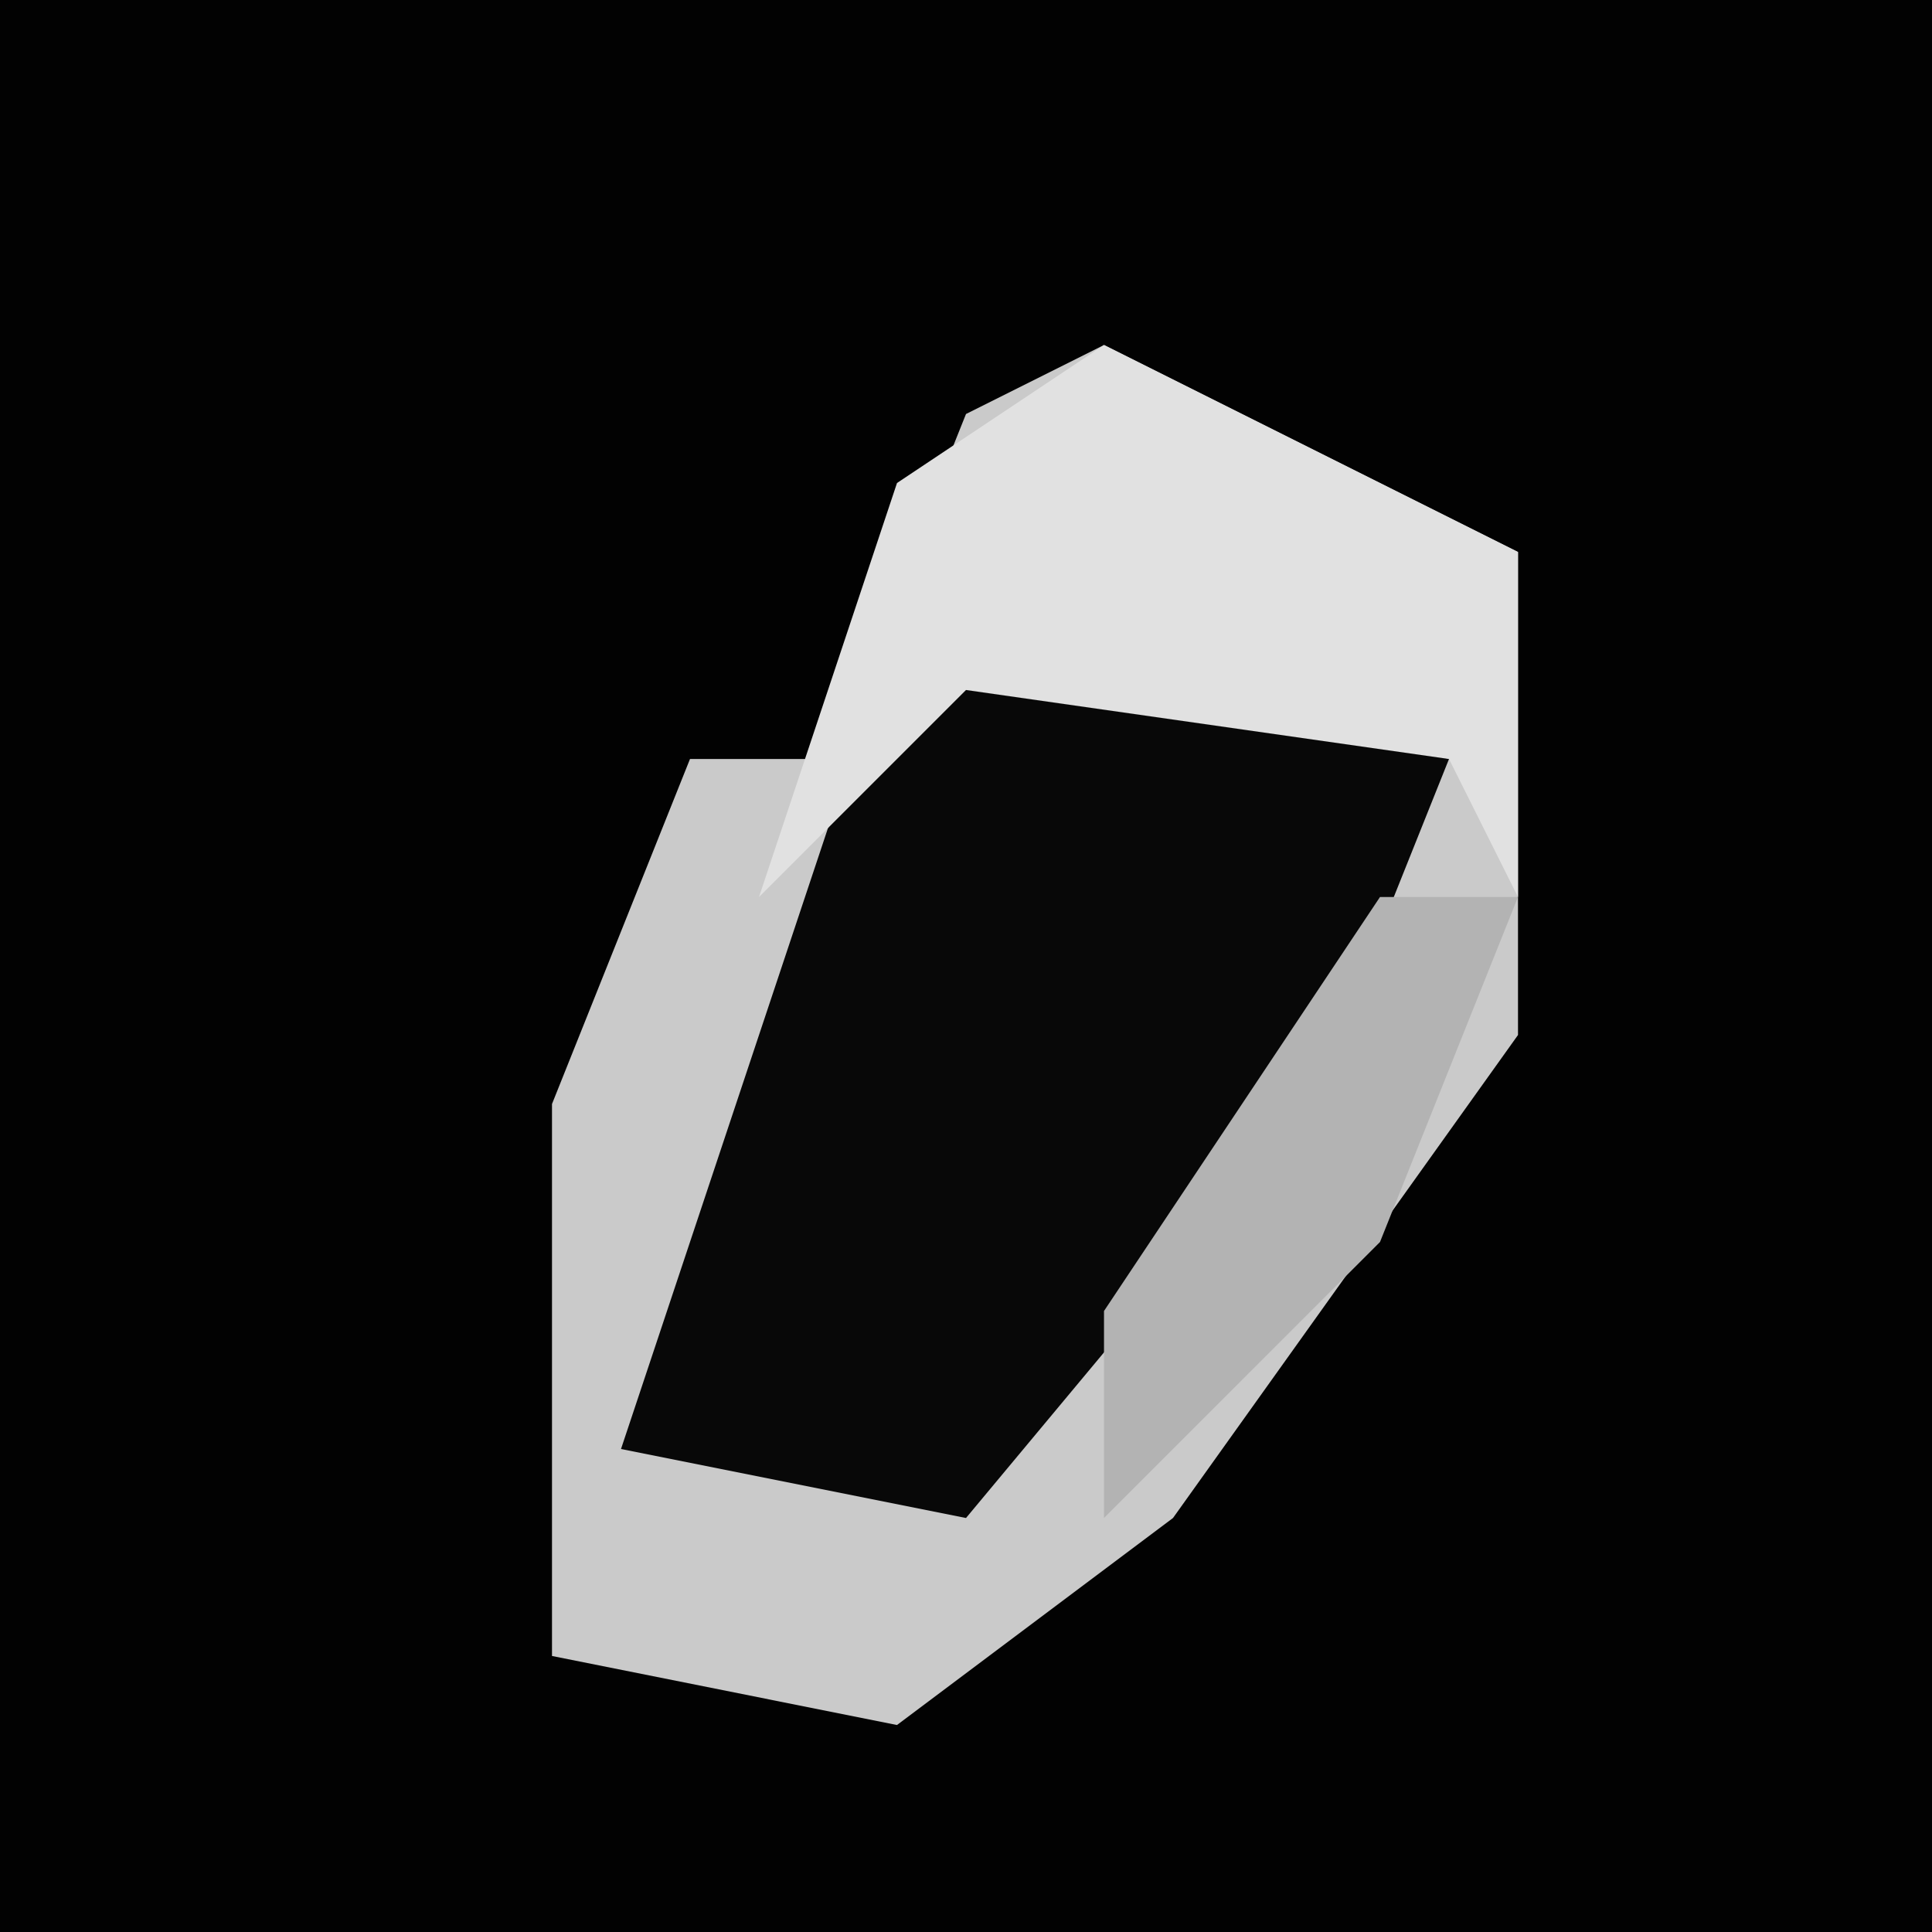 <?xml version="1.0" encoding="UTF-8"?>
<svg version="1.1" xmlns="http://www.w3.org/2000/svg" width="28" height="28">
<path d="M0,0 L28,0 L28,28 L0,28 Z " fill="#020202" transform="translate(0,0)"/>
<path d="M0,0 L6,3 L6,10 L1,17 L-3,20 L-8,19 L-8,11 L-6,6 L-4,6 L-2,1 Z " fill="#CACACA" transform="translate(16,5)"/>
<path d="M0,0 L7,2 L5,7 L0,13 L-5,12 L-2,3 Z " fill="#080808" transform="translate(14,9)"/>
<path d="M0,0 L6,3 L6,8 L5,6 L-2,5 L-5,8 L-3,2 Z " fill="#E1E1E1" transform="translate(16,5)"/>
<path d="M0,0 L2,0 L0,5 L-4,9 L-4,6 Z " fill="#B3B3B3" transform="translate(20,13)"/>
</svg>
